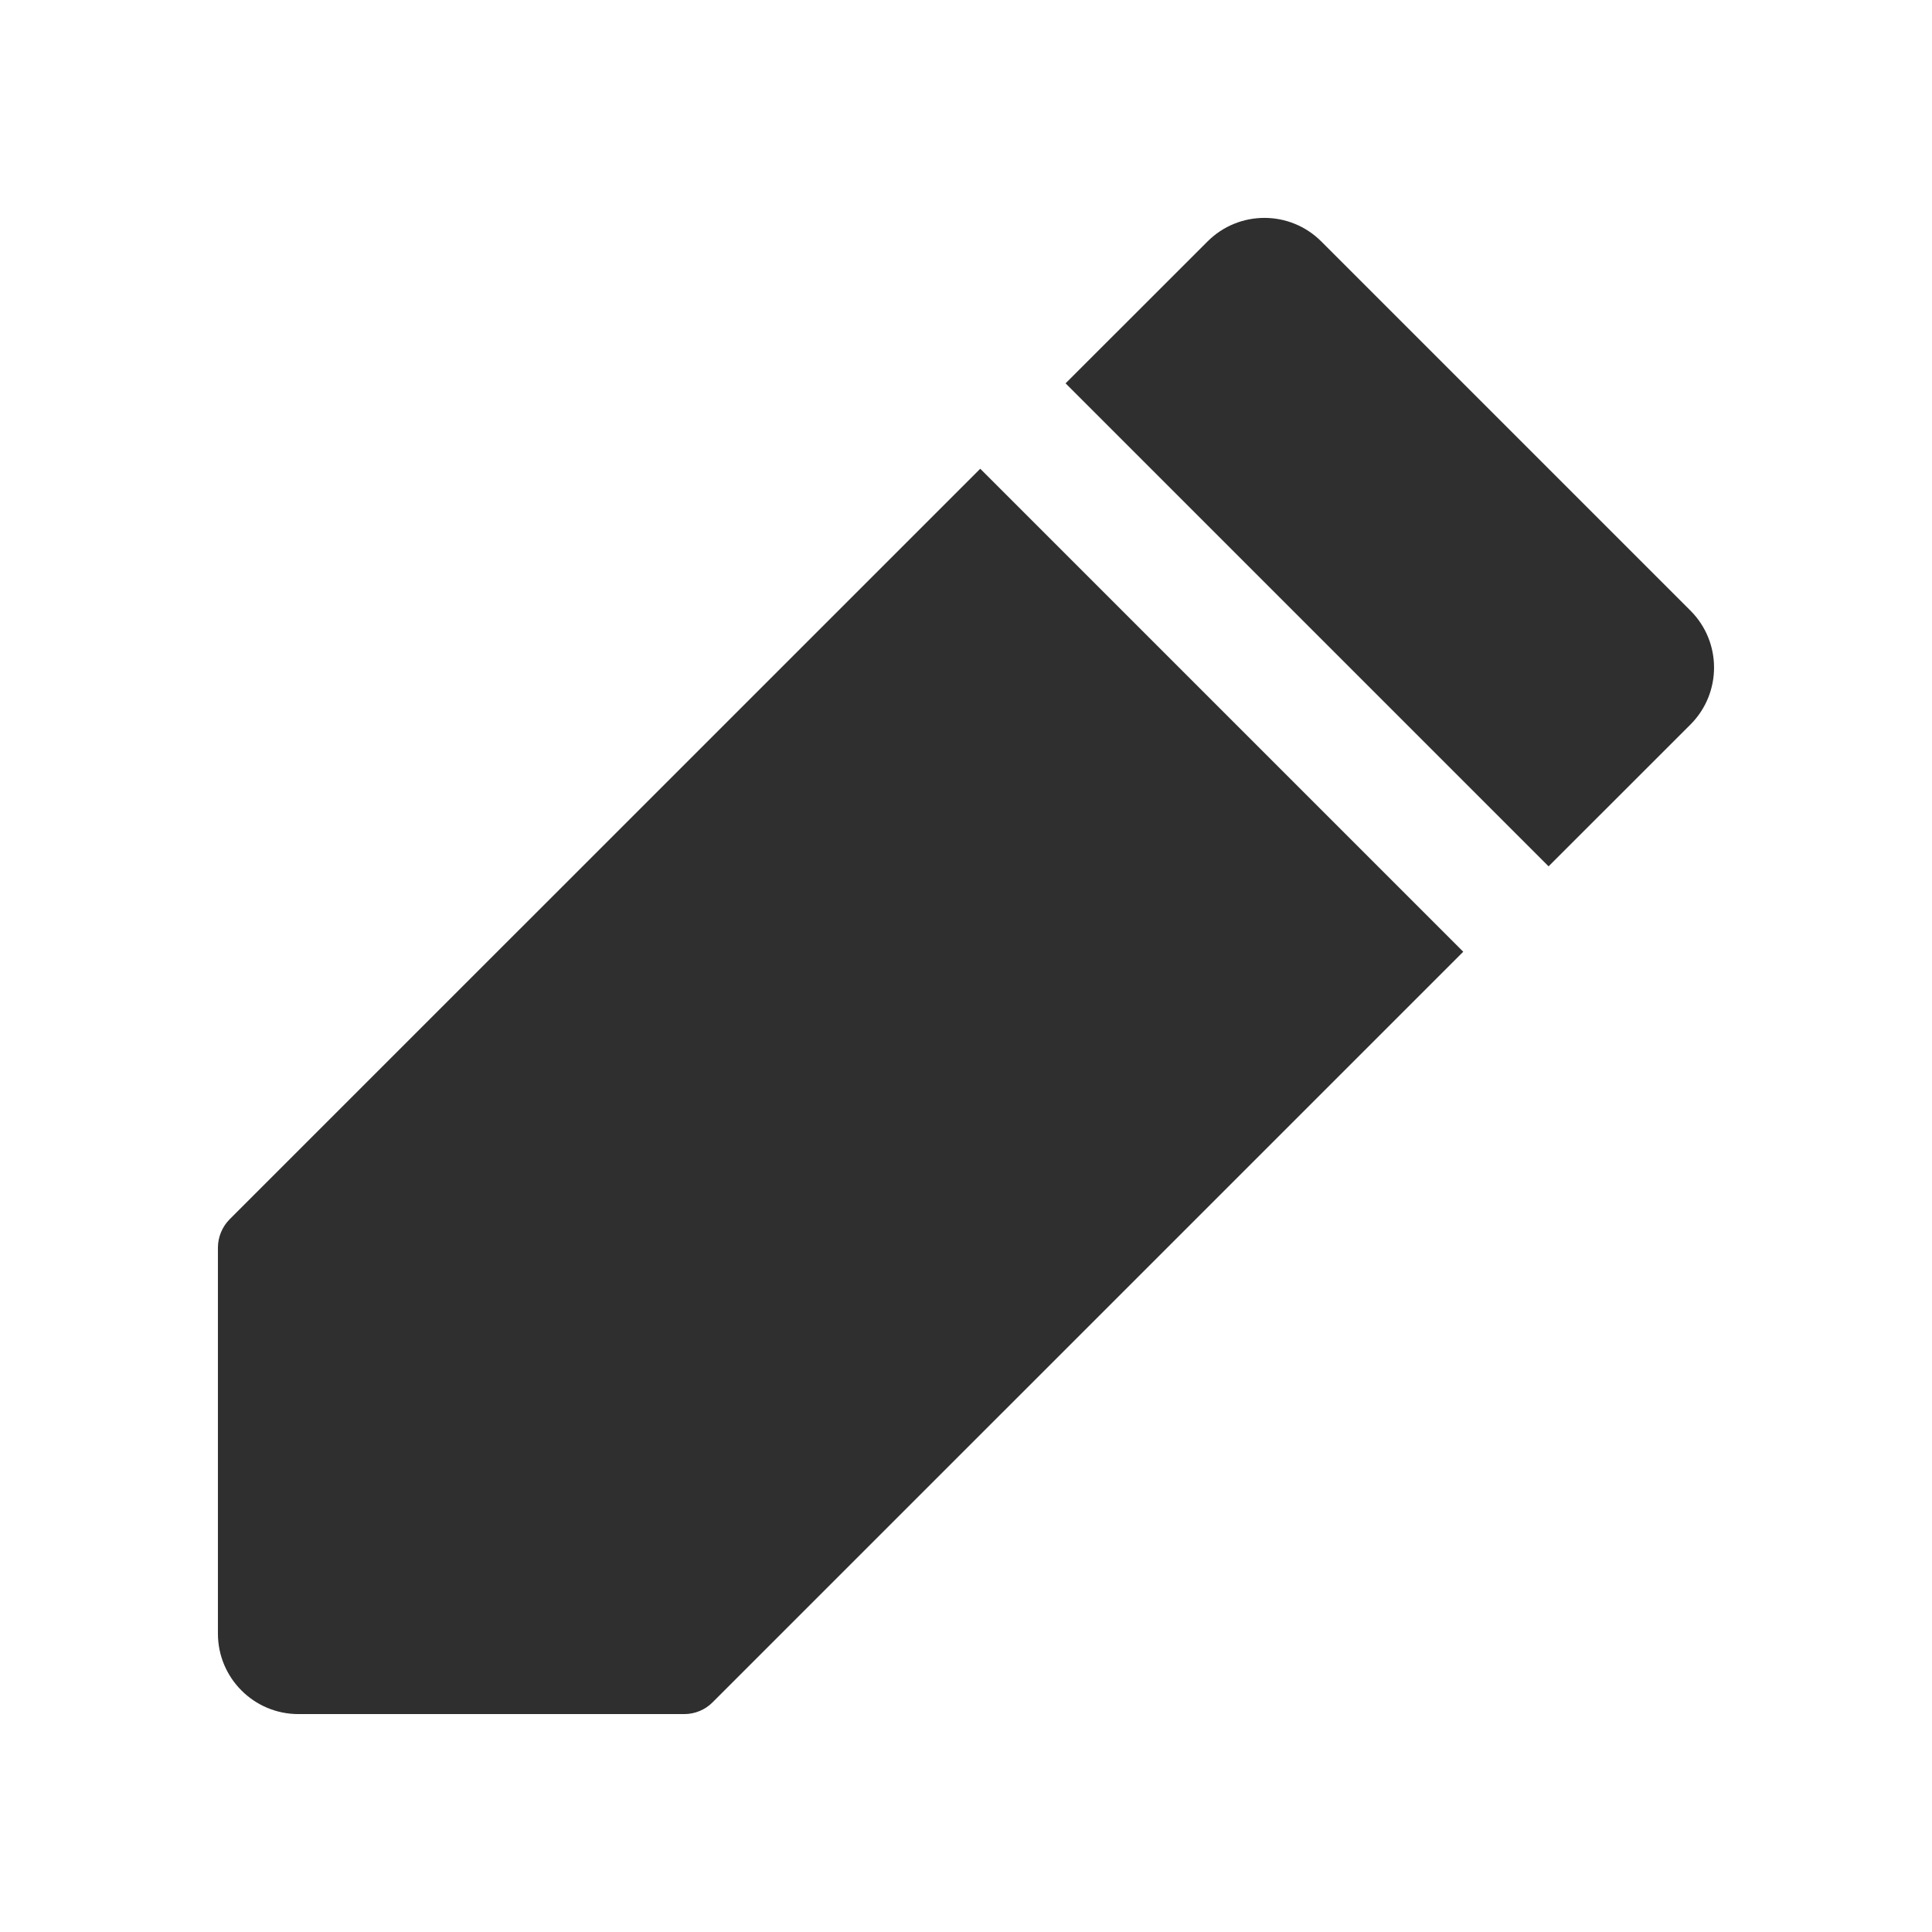 <svg width="24" height="24" viewBox="0 0 24 24" fill="none" xmlns="http://www.w3.org/2000/svg">
<path fill-rule="evenodd" clip-rule="evenodd" d="M2.707 15.5V20.293C2.707 20.845 3.155 21.293 3.707 21.293H8.5C8.633 21.293 8.76 21.24 8.853 21.146L18.177 11.823L12.177 5.823L2.853 15.146C2.76 15.24 2.707 15.367 2.707 15.5ZM13.237 4.762L19.237 10.762L21 9C21.39 8.609 21.39 7.976 21 7.586L16.414 3C16.024 2.609 15.39 2.609 15 3L13.237 4.762Z" fill="#2F2F2F"/>
</svg>
